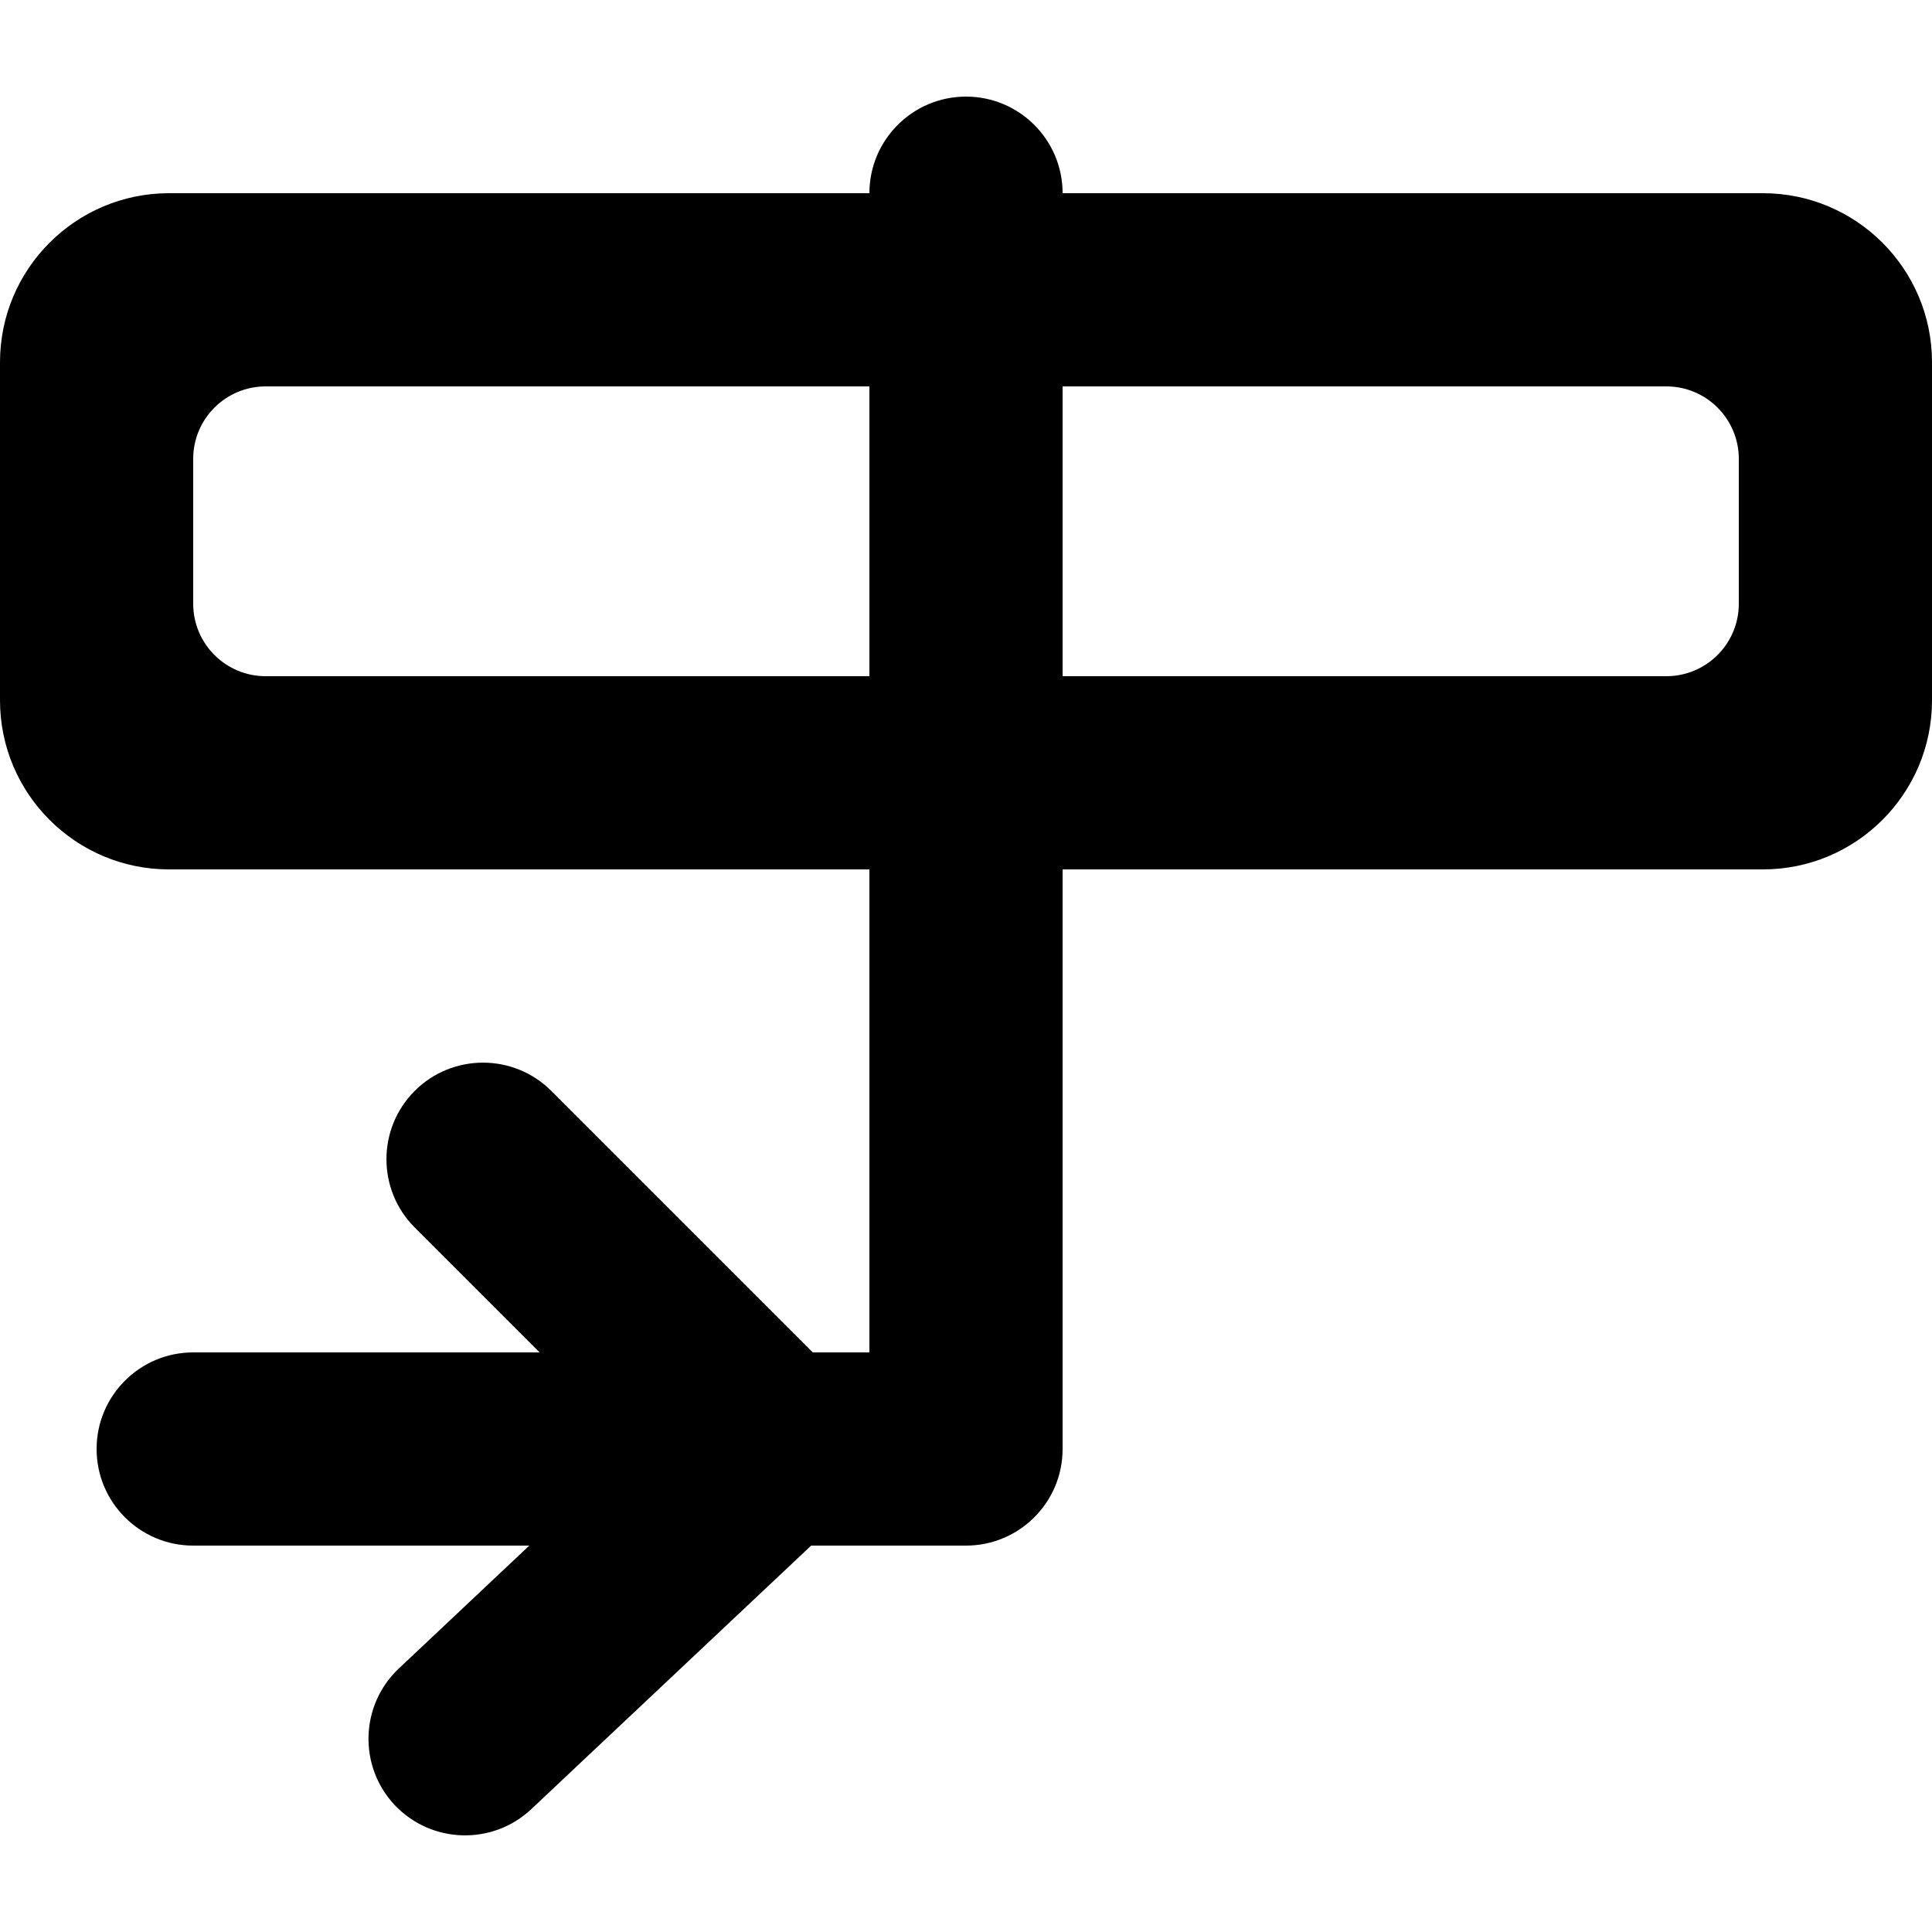 <?xml version="1.0" encoding="UTF-8" standalone="no"?>
<!DOCTYPE svg PUBLIC "-//W3C//DTD SVG 1.1//EN" "http://www.w3.org/Graphics/SVG/1.1/DTD/svg11.dtd">
<svg width="100%" height="100%" viewBox="0 0 20 20" version="1.1" xmlns="http://www.w3.org/2000/svg" xmlns:xlink="http://www.w3.org/1999/xlink" xml:space="preserve" xmlns:serif="http://www.serif.com/" style="fill-rule:evenodd;clip-rule:evenodd;stroke-linejoin:round;stroke-miterlimit:2;">
    <g transform="matrix(1,0,0,1,-75,-105)">
        <g id="vBegin">
        </g>
        <g id="vMin">
        </g>
        <g id="vMax">
        </g>
        <g id="vEnd" transform="matrix(1,0,0,1,25,0)">
            <path d="M70,108.75C70,107.784 69.216,107 68.25,107L51.75,107C50.784,107 50,107.784 50,108.75L50,112.25C50,113.216 50.784,114 51.75,114L68.25,114C69.216,114 70,113.216 70,112.25L70,108.75ZM68,109.75C68,109.336 67.664,109 67.25,109L52.75,109C52.336,109 52,109.336 52,109.75L52,111.25C52,111.664 52.336,112 52.75,112L67.25,112C67.664,112 68,111.664 68,111.25L68,109.75Z"/>
            <g transform="matrix(-1,0,0,1,112,1)">
                <path d="M53,118L60,118C60.552,118 61,118.448 61,119C61,119.552 60.552,120 60,120L52,120C51.448,120 51,119.552 51,119L51,106C51,105.448 51.448,105 52,105C52.552,105 53,105.448 53,106L53,118Z"/>
            </g>
            <g transform="matrix(1,0,0,1,-2,1)">
                <path d="M58.564,118.978L56.293,116.707C55.903,116.317 55.903,115.683 56.293,115.293C56.683,114.903 57.317,114.903 57.707,115.293L60.707,118.293C60.898,118.484 61.004,118.745 61,119.015C60.996,119.285 60.882,119.543 60.686,119.728L57.5,122.728C57.098,123.106 56.465,123.087 56.086,122.686C55.708,122.284 55.727,121.65 56.129,121.272L58.564,118.978Z"/>
            </g>
        </g>
        <g id="Menu">
        </g>
        <g id="EnterFullscreen">
        </g>
        <g id="LeaveFullscreen">
        </g>
        <g id="Switch2Video">
        </g>
        <g id="Switch2Audio">
        </g>
        <g id="Artist" transform="matrix(1.2,0,0,1.2,-22.6,-16)">
            <g id="Member-Right" serif:id="Member Right">
            </g>
            <g id="Member-Left" serif:id="Member Left">
            </g>
            <g id="Lead-Member" serif:id="Lead Member">
            </g>
        </g>
        <g id="Album">
        </g>
        <g id="Song">
        </g>
        <g id="Video">
        </g>
        <g id="Remove">
        </g>
        <g id="Insert">
        </g>
        <g id="Append">
        </g>
        <g id="Next">
        </g>
        <g id="Pause">
        </g>
        <g id="Play">
        </g>
        <g id="Insert-Template" serif:id="Insert Template">
        </g>
        <g id="Play-Template" serif:id="Play Template">
        </g>
    </g>
</svg>

